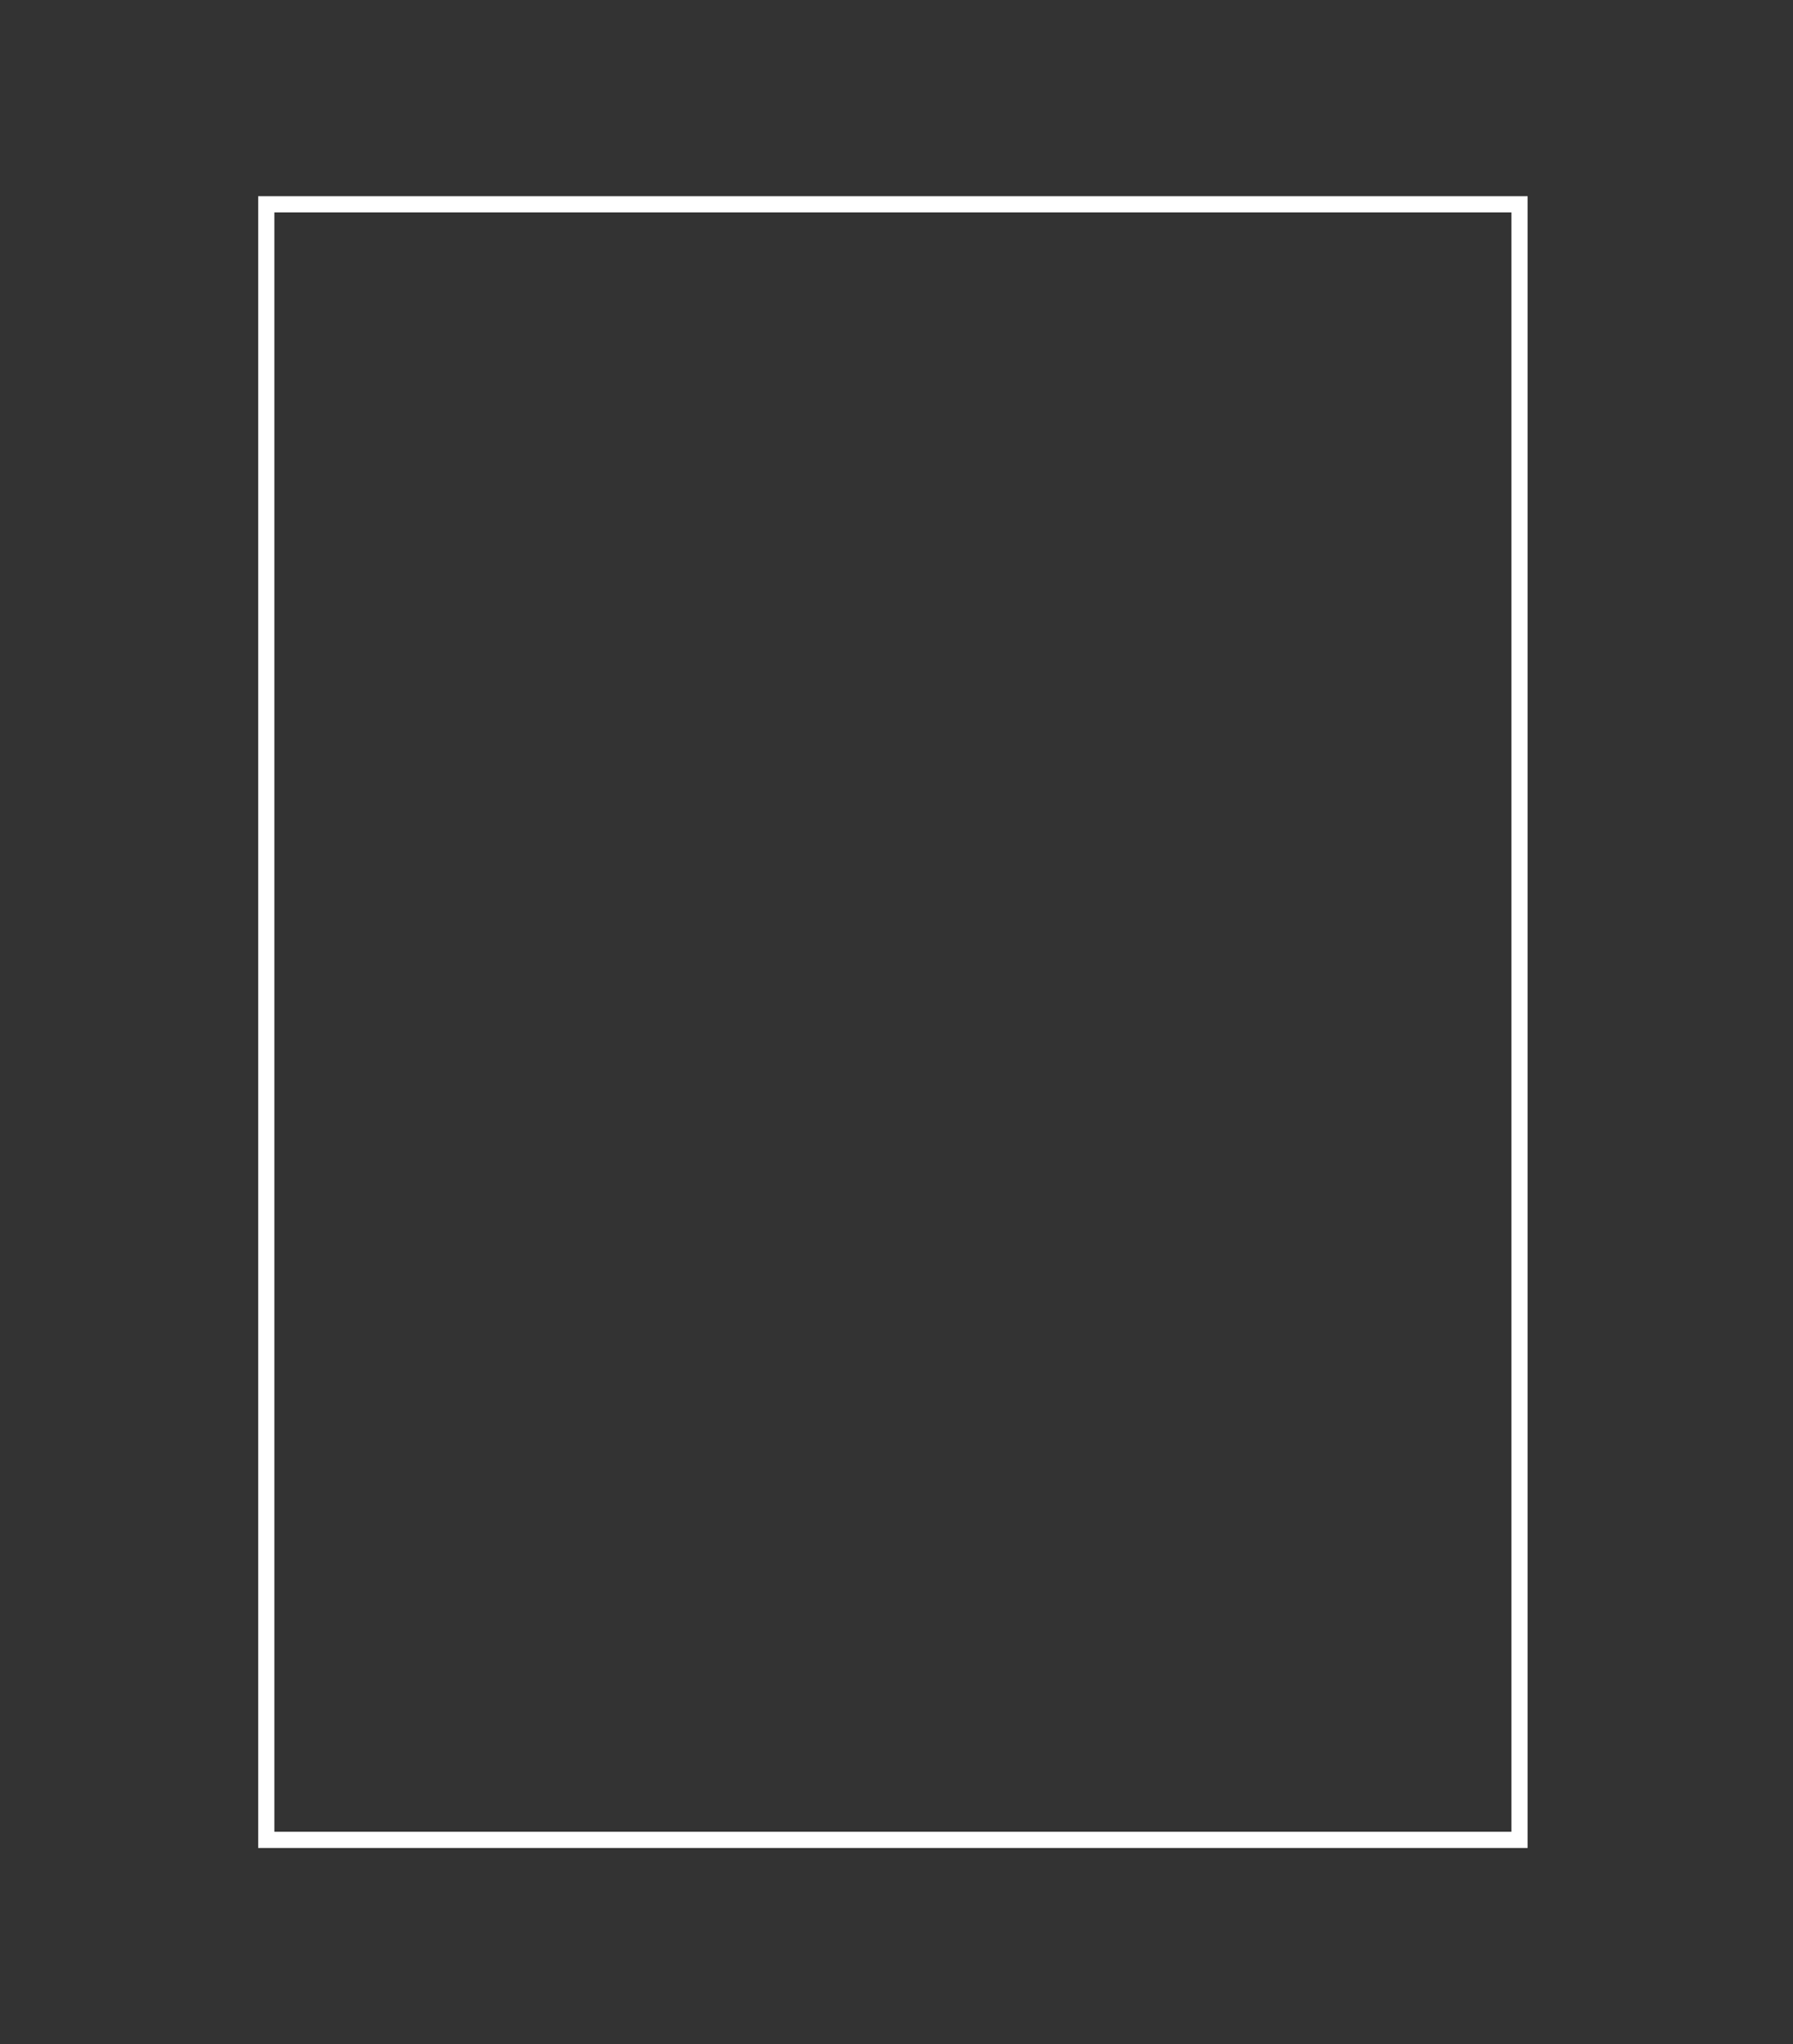 <svg version="1.1" xmlns="http://www.w3.org/2000/svg" xmlns:xlink="http://www.w3.org/1999/xlink" width="221.603" height="252.56" viewBox="0,0,221.603,252.56"><rect x="0" y="0" width="221.603" height="252.56" fill="#333333" stroke="none"/><g transform="translate(-129.198,-53.72)"><g data-paper-data="{&quot;isPaintingLayer&quot;:true}" fill="none" fill-rule="nonzero" stroke-linecap="butt" stroke-linejoin="miter" stroke-miterlimit="10" stroke-dasharray="" stroke-dashoffset="0" style="mix-blend-mode: normal"><path d="M162.107,281.039v-202.077h154.896v202.077z" stroke="#ffffff" stroke-width="2"/><path d="M129.198,306.28v-252.56h221.603v252.56z" stroke="none" stroke-width="0"/></g></g></svg>